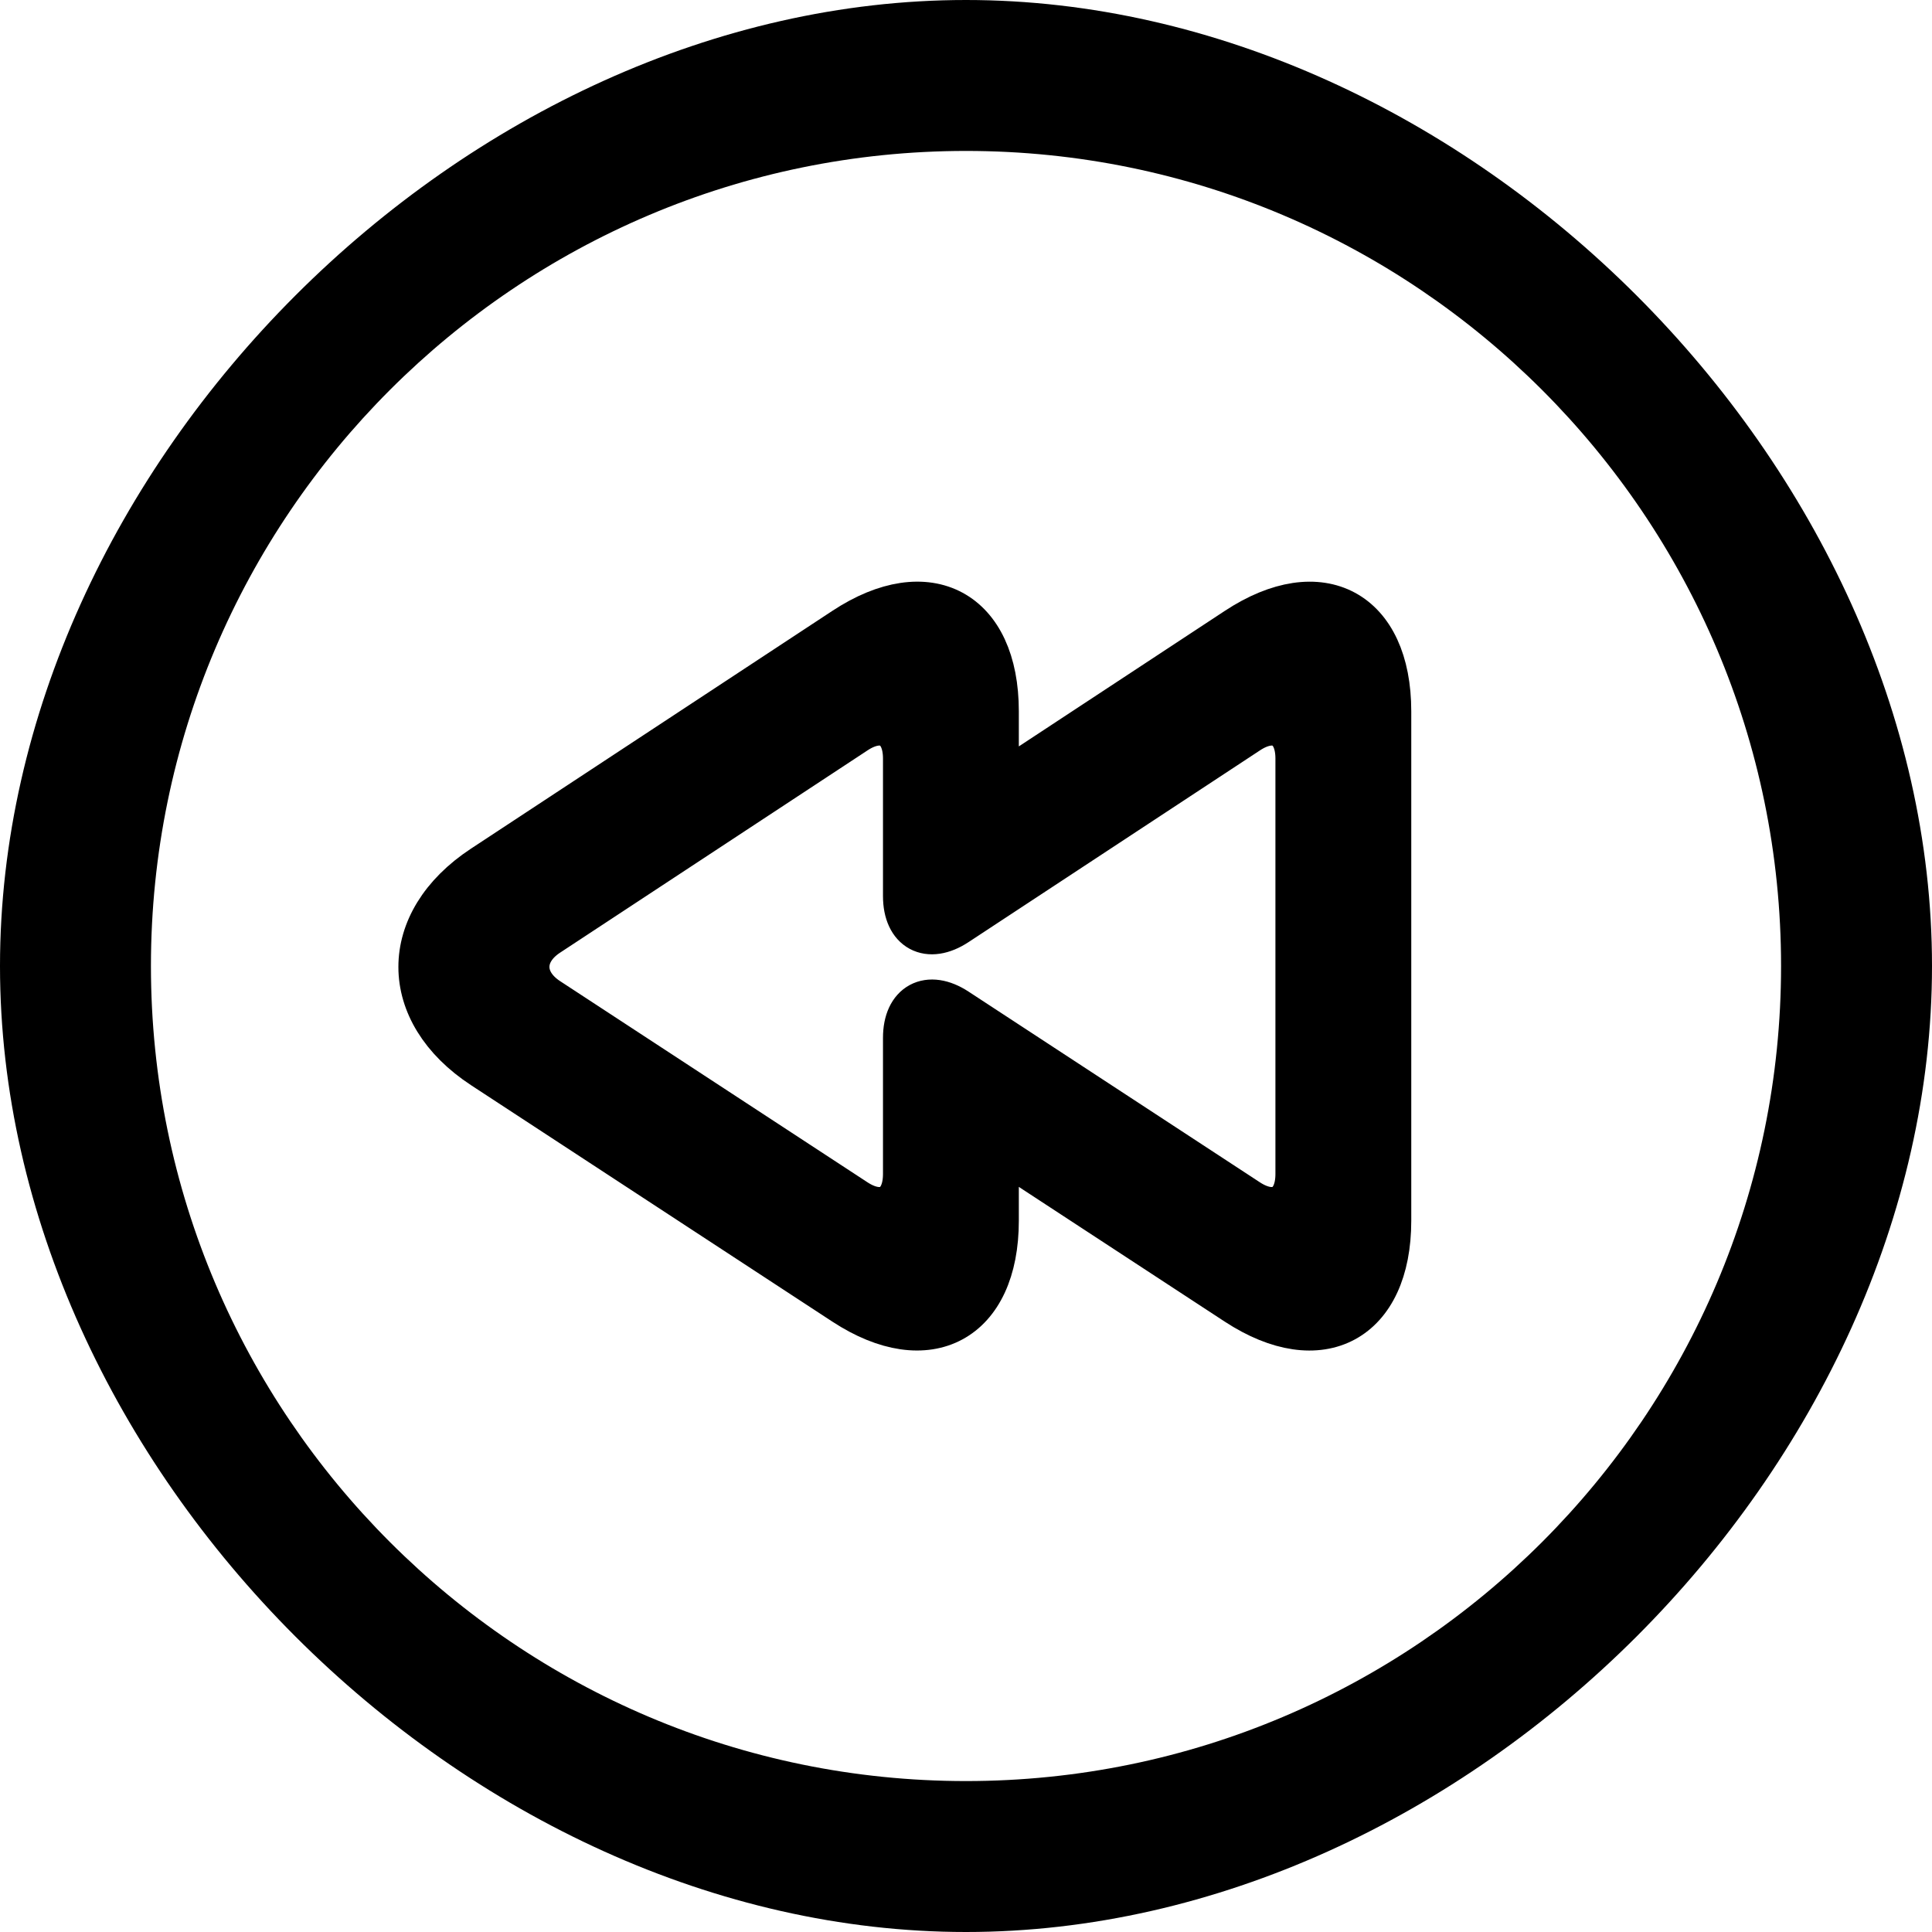 <?xml version="1.0" encoding="UTF-8" standalone="no"?>
<svg
   xmlns:dc="http://purl.org/dc/elements/1.1/"
   xmlns:cc="http://creativecommons.org/ns#"
   xmlns:rdf="http://www.w3.org/1999/02/22-rdf-syntax-ns#"
   xmlns:svg="http://www.w3.org/2000/svg"
   xmlns="http://www.w3.org/2000/svg"
   xmlns:sodipodi="http://sodipodi.sourceforge.net/DTD/sodipodi-0.dtd"
   xmlns:inkscape="http://www.inkscape.org/namespaces/inkscape"
   enable-background="new 0 0 64 64"
   height="64px"
   id="BACK"
   version="1.1"
   viewBox="0 0 64 64"
   width="64px"
   xml:space="preserve"
   inkscape:version="0.48.3.1 r9886"
   sodipodi:docname="1421108828_audio-video-outline-rewind.svg"><defs
     id="defs9" /><sodipodi:namedview
     pagecolor="#ffffff"
     bordercolor="#666666"
     borderopacity="1"
     objecttolerance="10"
     gridtolerance="10"
     guidetolerance="10"
     inkscape:pageopacity="0"
     inkscape:pageshadow="2"
     inkscape:window-width="1680"
     inkscape:window-height="987"
     id="namedview7"
     showgrid="false"
     inkscape:zoom="7.375"
     inkscape:cx="6.9830508"
     inkscape:cy="32"
     inkscape:window-x="0"
     inkscape:window-y="0"
     inkscape:window-maximized="1"
     inkscape:current-layer="BACK" /><path
     d="M 32,5 C 46.888,5 59,17.112 59,32 59,46.888 46.888,59 32,59 17.112,59 5,46.888 5,32 5,17.112 17.112,5 32,5 M 32,0 C 15.433,0 0,15.432 0,32 0,48.568 15.433,64 32,64 48.567,64 64,48.568 64,32 64,15.432 48.567,0 32,0 z"
     id="path3"
     inkscape:connector-curvature="0"
     sodipodi:nodetypes="csssccssscc" /><path
     d="M16.021,35.325l11.959,7.826c2.762,1.808,5.02,0.586,5.02-2.714V37.93l7.98,5.222c2.762,1.808,5.02,0.586,5.02-2.714V23.563  c0-3.3-2.256-4.516-5.012-2.702L33,26.117v-2.555c0-3.3-2.256-4.516-5.012-2.702l-11.977,7.881  C13.256,30.555,13.259,33.518,16.021,35.325z M18.139,30.933l10.191-6.705c0.918-0.604,1.67-0.199,1.67,0.9v4.554  c0,1.1,0.752,1.505,1.672,0.9l9.658-6.354c0.918-0.604,1.67-0.199,1.67,0.9v13.761c0,1.1-0.752,1.507-1.674,0.905l-9.652-6.318  C30.754,32.874,30,33.281,30,34.381v4.508c0,1.1-0.752,1.507-1.674,0.904l-10.184-6.665C17.221,32.525,17.221,31.537,18.139,30.933z  "
     id="path5"
     style="stroke-width:1.5;stroke-miterlimit:4;stroke-dasharray:none;stroke:#000000;stroke-opacity:1;fill:#000000;fill-opacity:1;fill-rule:nonzero" /></svg>